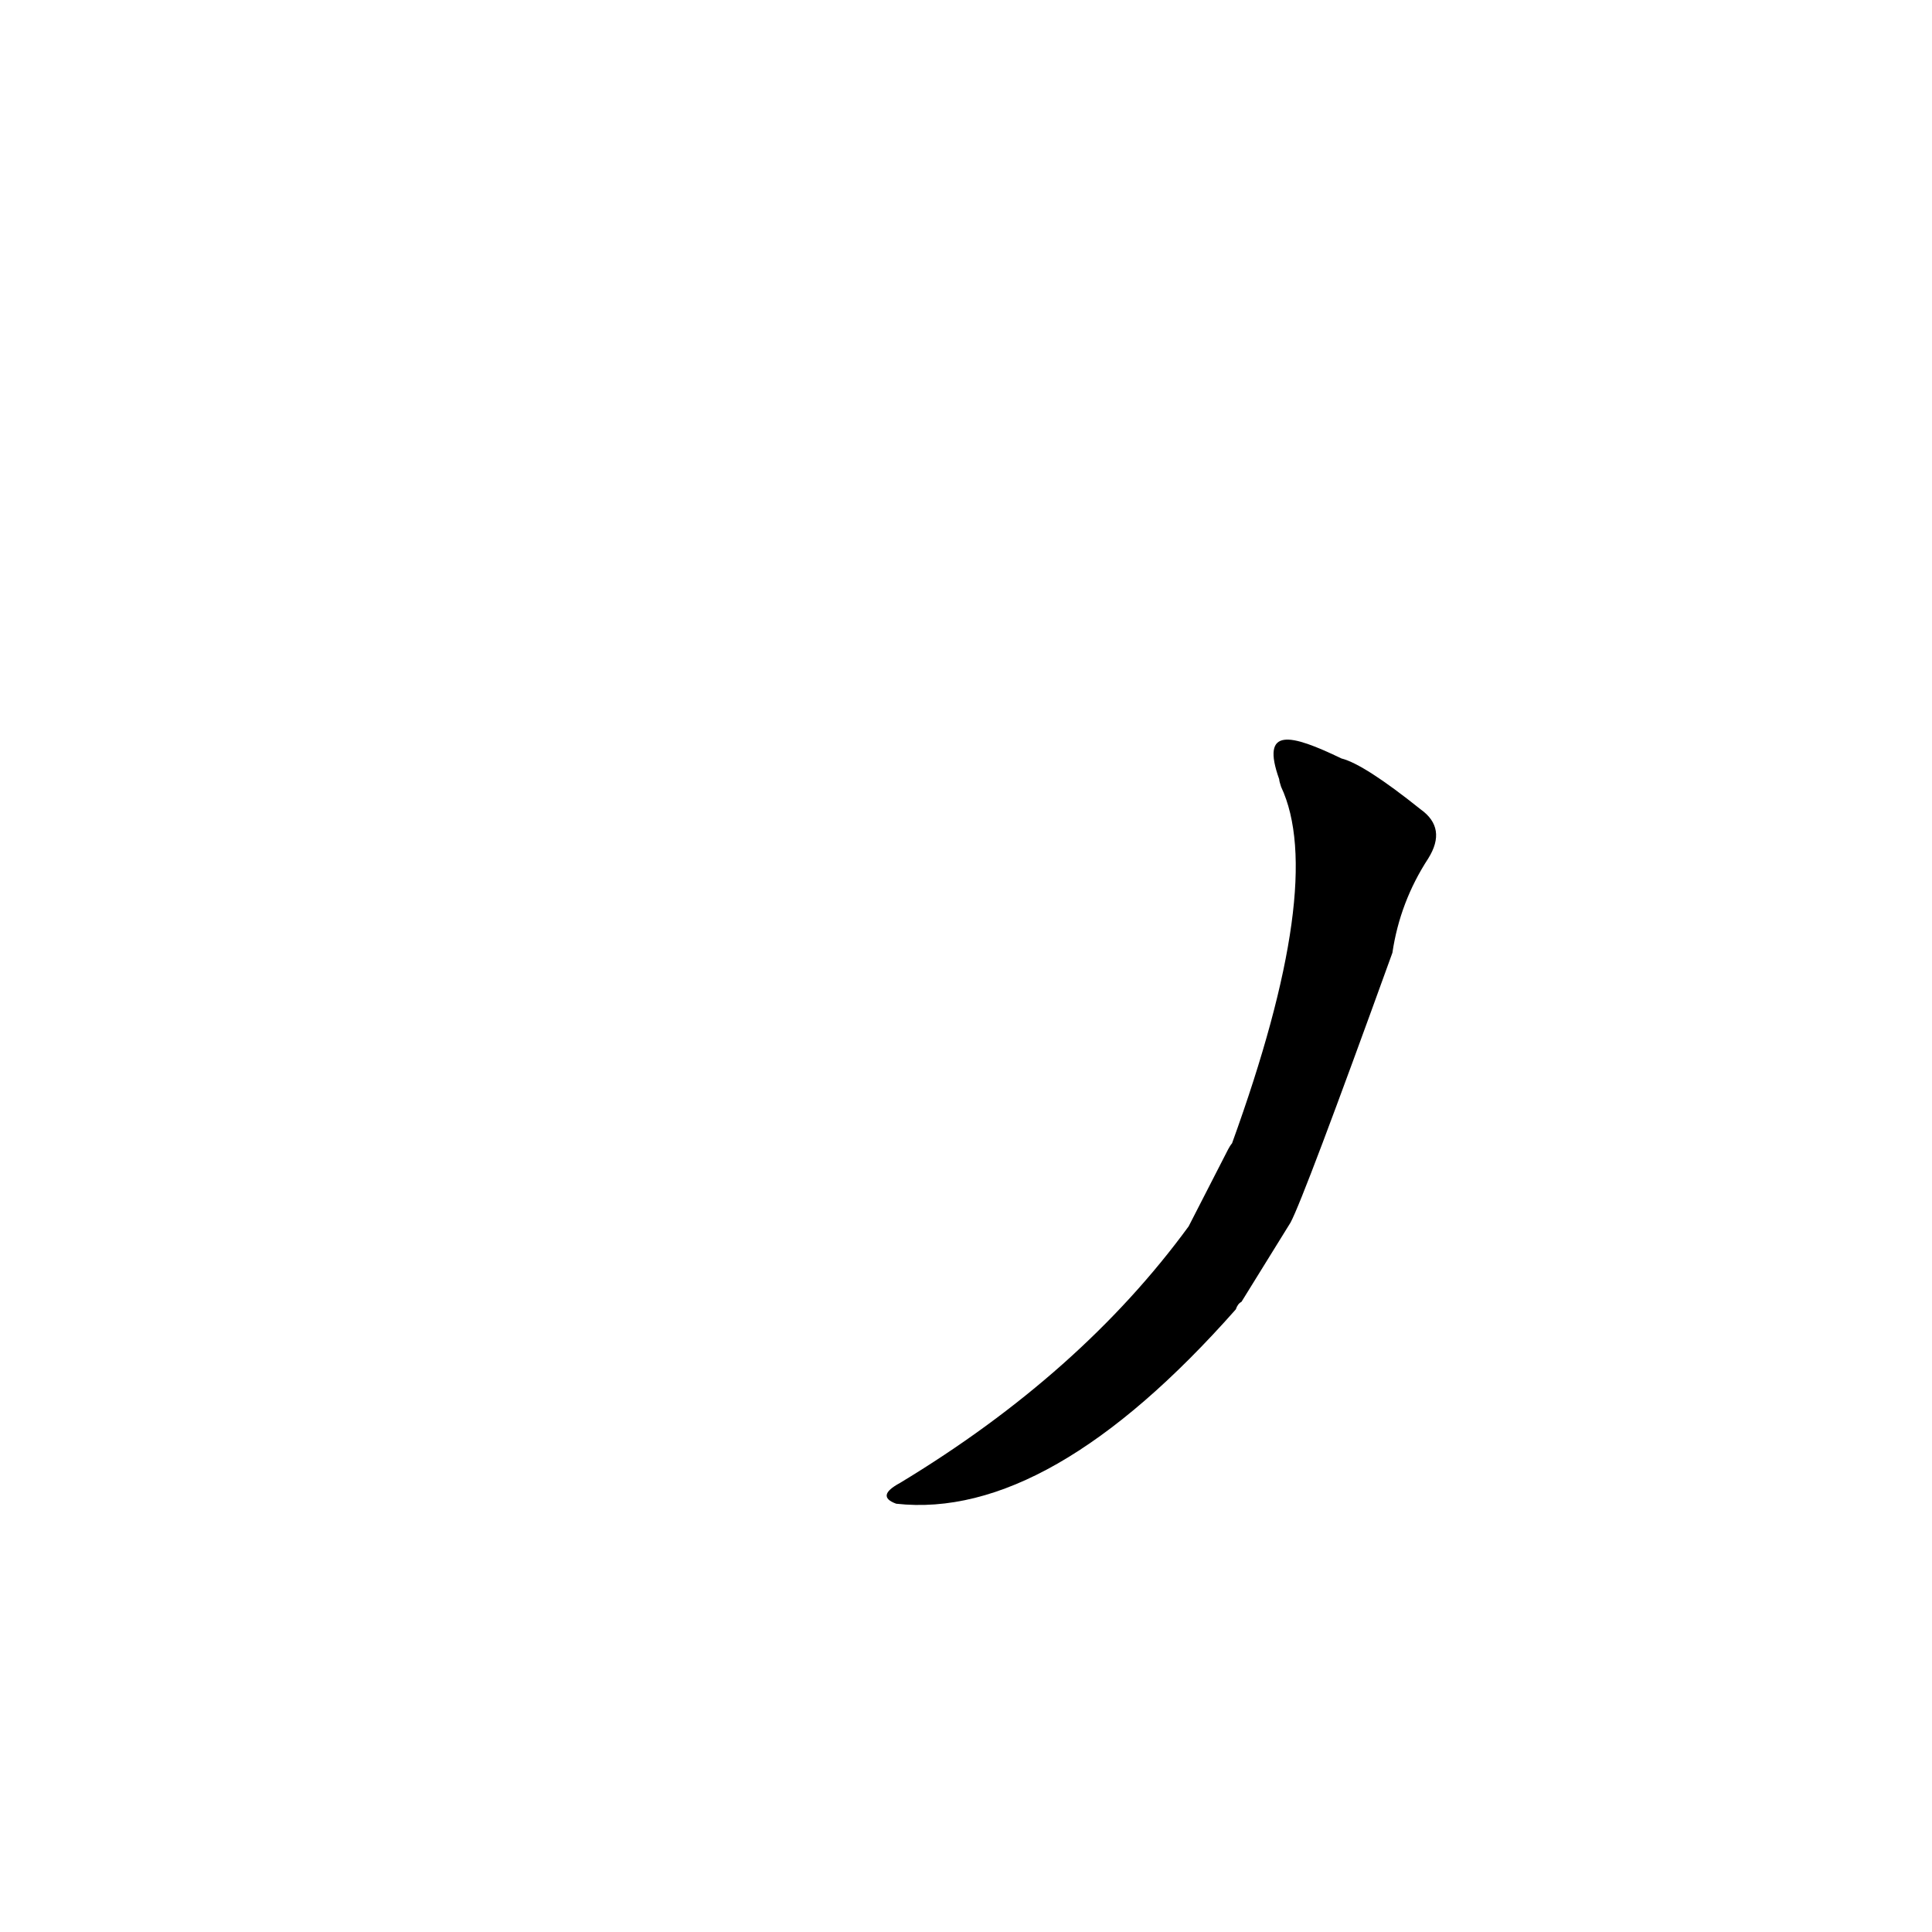 <?xml version='1.0' encoding='utf-8'?>
<svg xmlns="http://www.w3.org/2000/svg" version="1.1" viewBox="0 0 1024 1024"><g transform="scale(1, -1) translate(0, -900)"><path d="M 684 252 Q 691 265 738 395 Q 742 422 757 445 Q 767 461 753 471 Q 723 495 711 498 C 684 511 668 515 678 487 Q 678 486 679 483 Q 703 432 653 294 Q 652 293 650 289 L 630 250 Q 573 172 477 114 Q 464 107 475 103 Q 556 94 655 206 Q 656 209 658 210 L 684 252 Z" fill="black" /></g></svg>